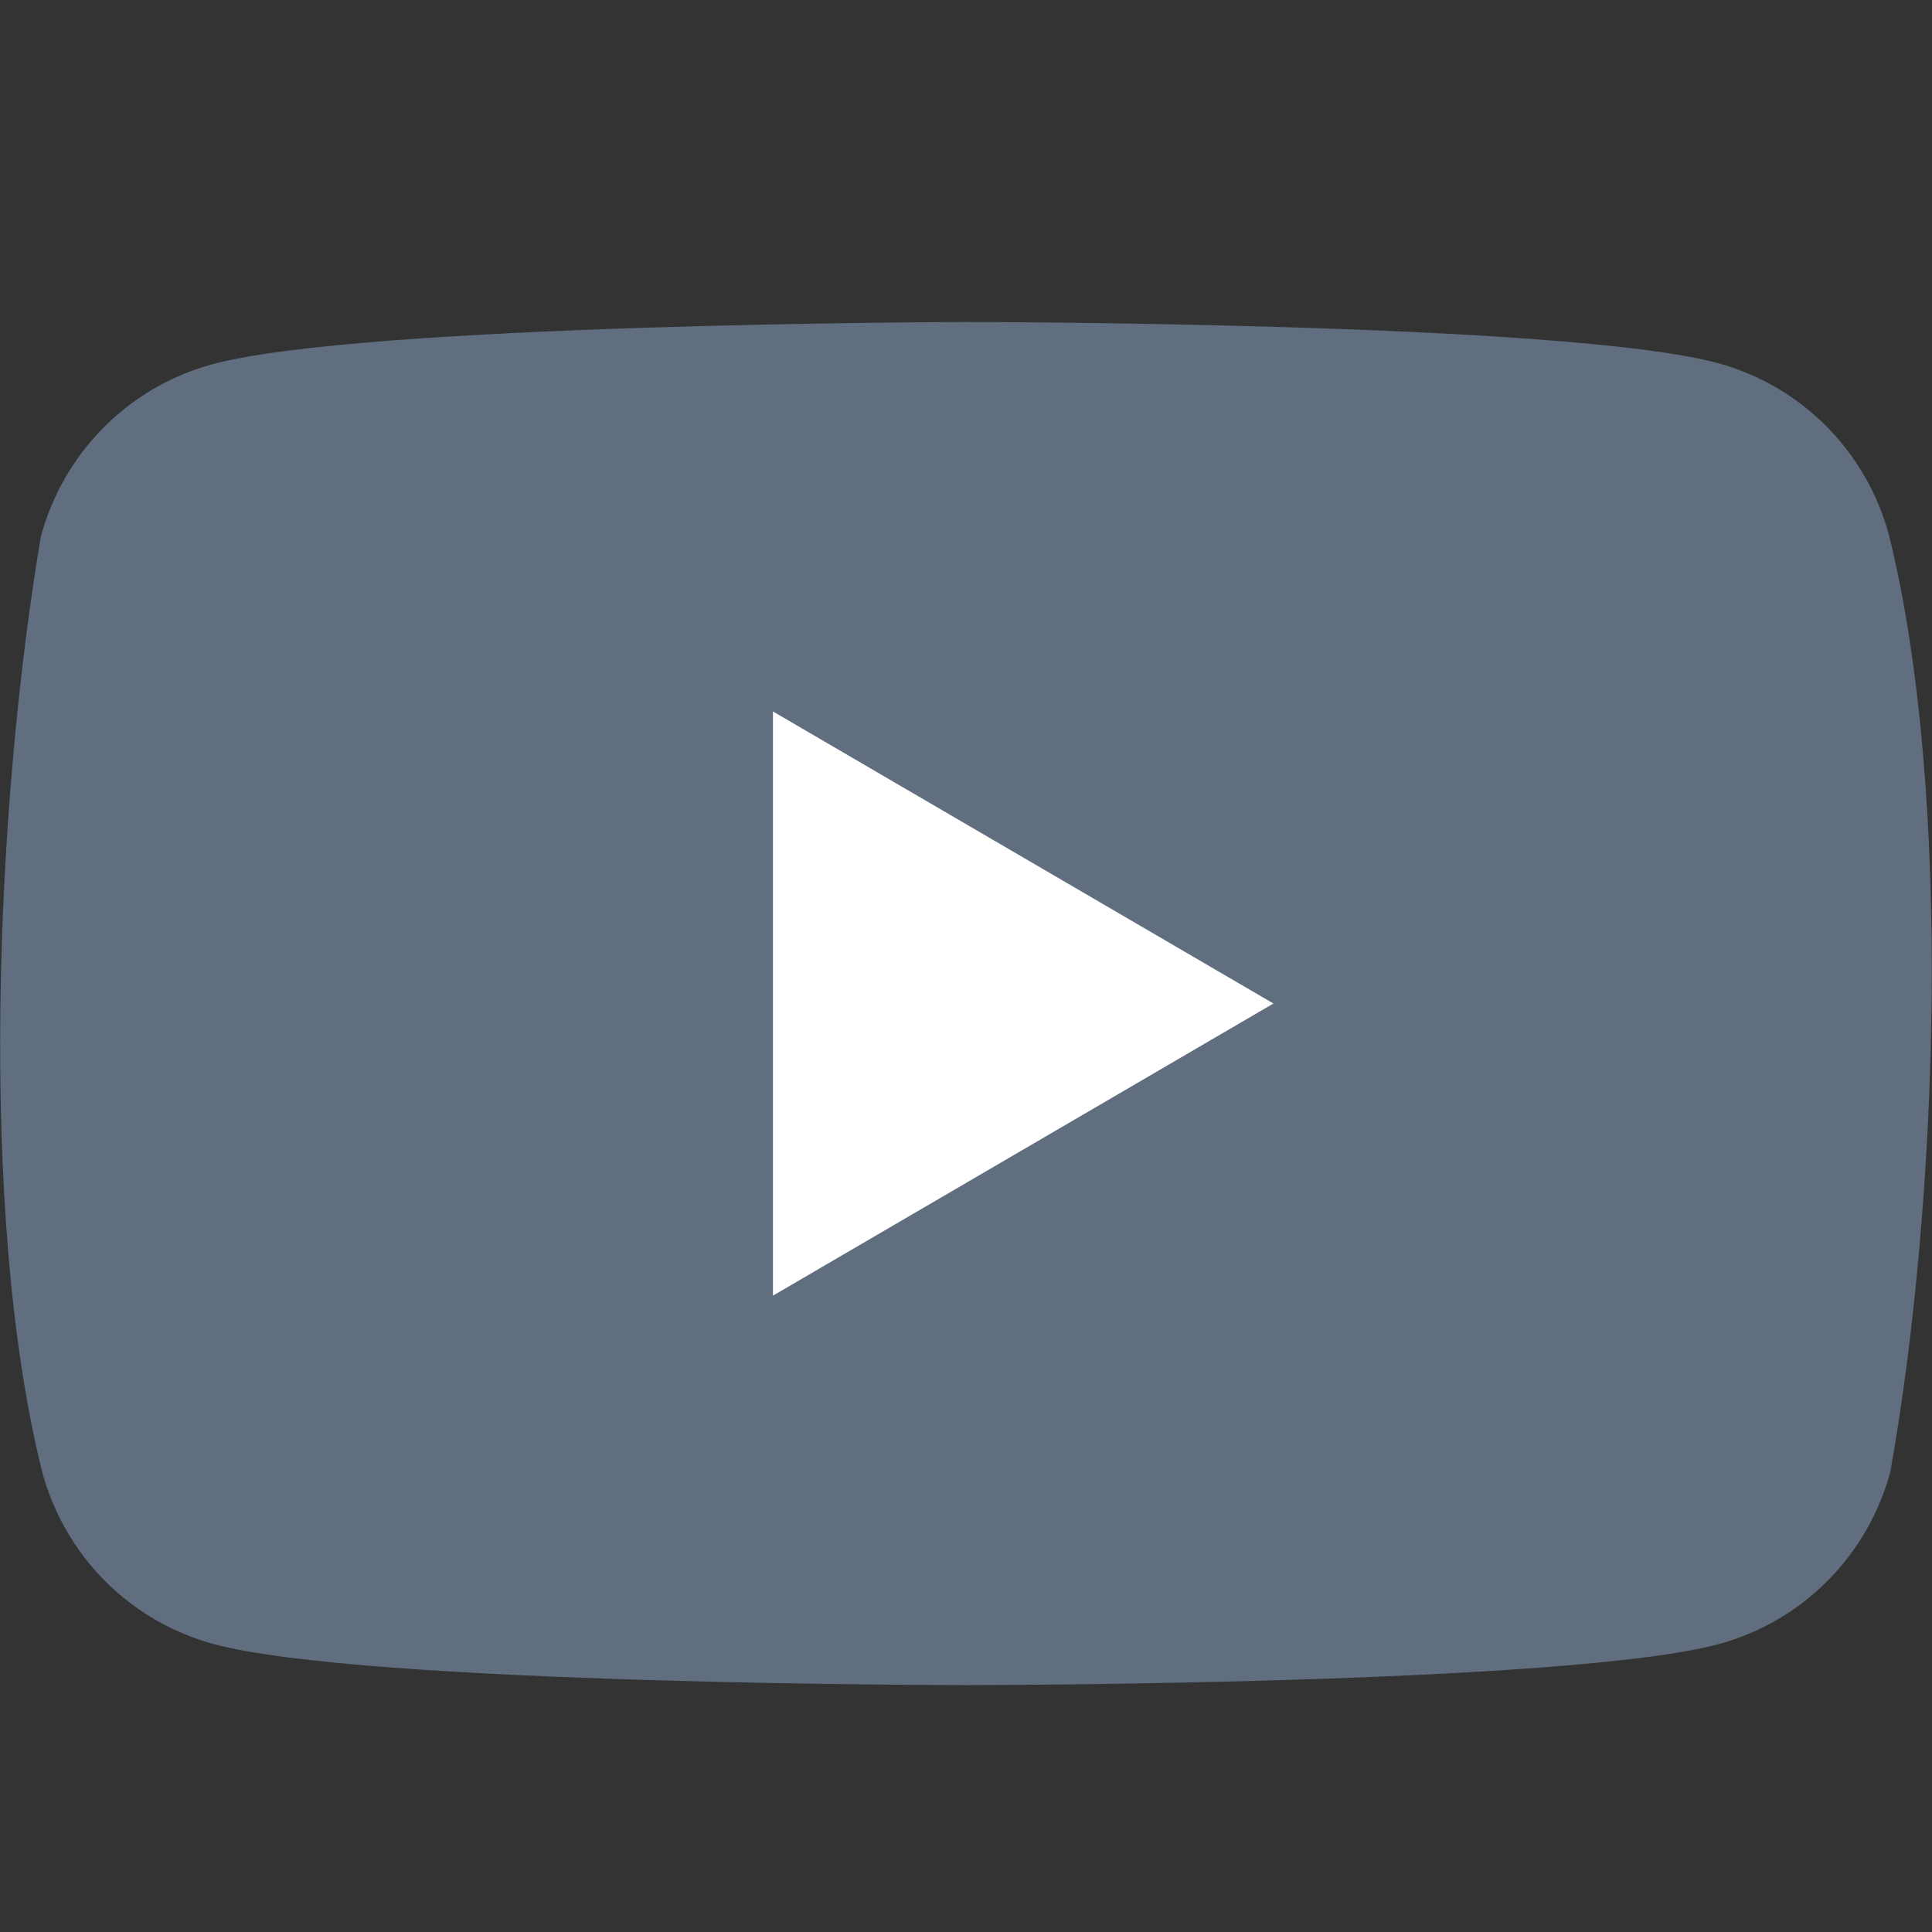 <svg width="24" height="24" viewBox="0 0 24 24" fill="none" xmlns="http://www.w3.org/2000/svg">
<rect x="0" y="0" width="24" height="24" fill="#333333" stroke="none"/>
<path d="M23.467 6.652C23.33 6.139 23.061 5.672 22.689 5.296C22.316 4.921 21.852 4.65 21.344 4.512C19.482 4 11.987 4 11.987 4C11.987 4 4.493 4.015 2.631 4.527C2.122 4.666 1.658 4.936 1.286 5.312C0.913 5.687 0.645 6.155 0.507 6.667C-0.056 10.001 -0.275 15.081 0.523 18.281C0.66 18.793 0.929 19.261 1.301 19.636C1.674 20.012 2.138 20.282 2.646 20.421C4.508 20.933 12.003 20.933 12.003 20.933C12.003 20.933 19.497 20.933 21.359 20.421C21.868 20.282 22.331 20.012 22.704 19.636C23.077 19.261 23.345 18.794 23.483 18.281C24.077 14.943 24.26 9.866 23.467 6.652Z" fill="#606E80"/>
<path d="M9.602 16.095L15.819 12.466L9.602 8.838V16.095Z" fill="white"/>
</svg>
